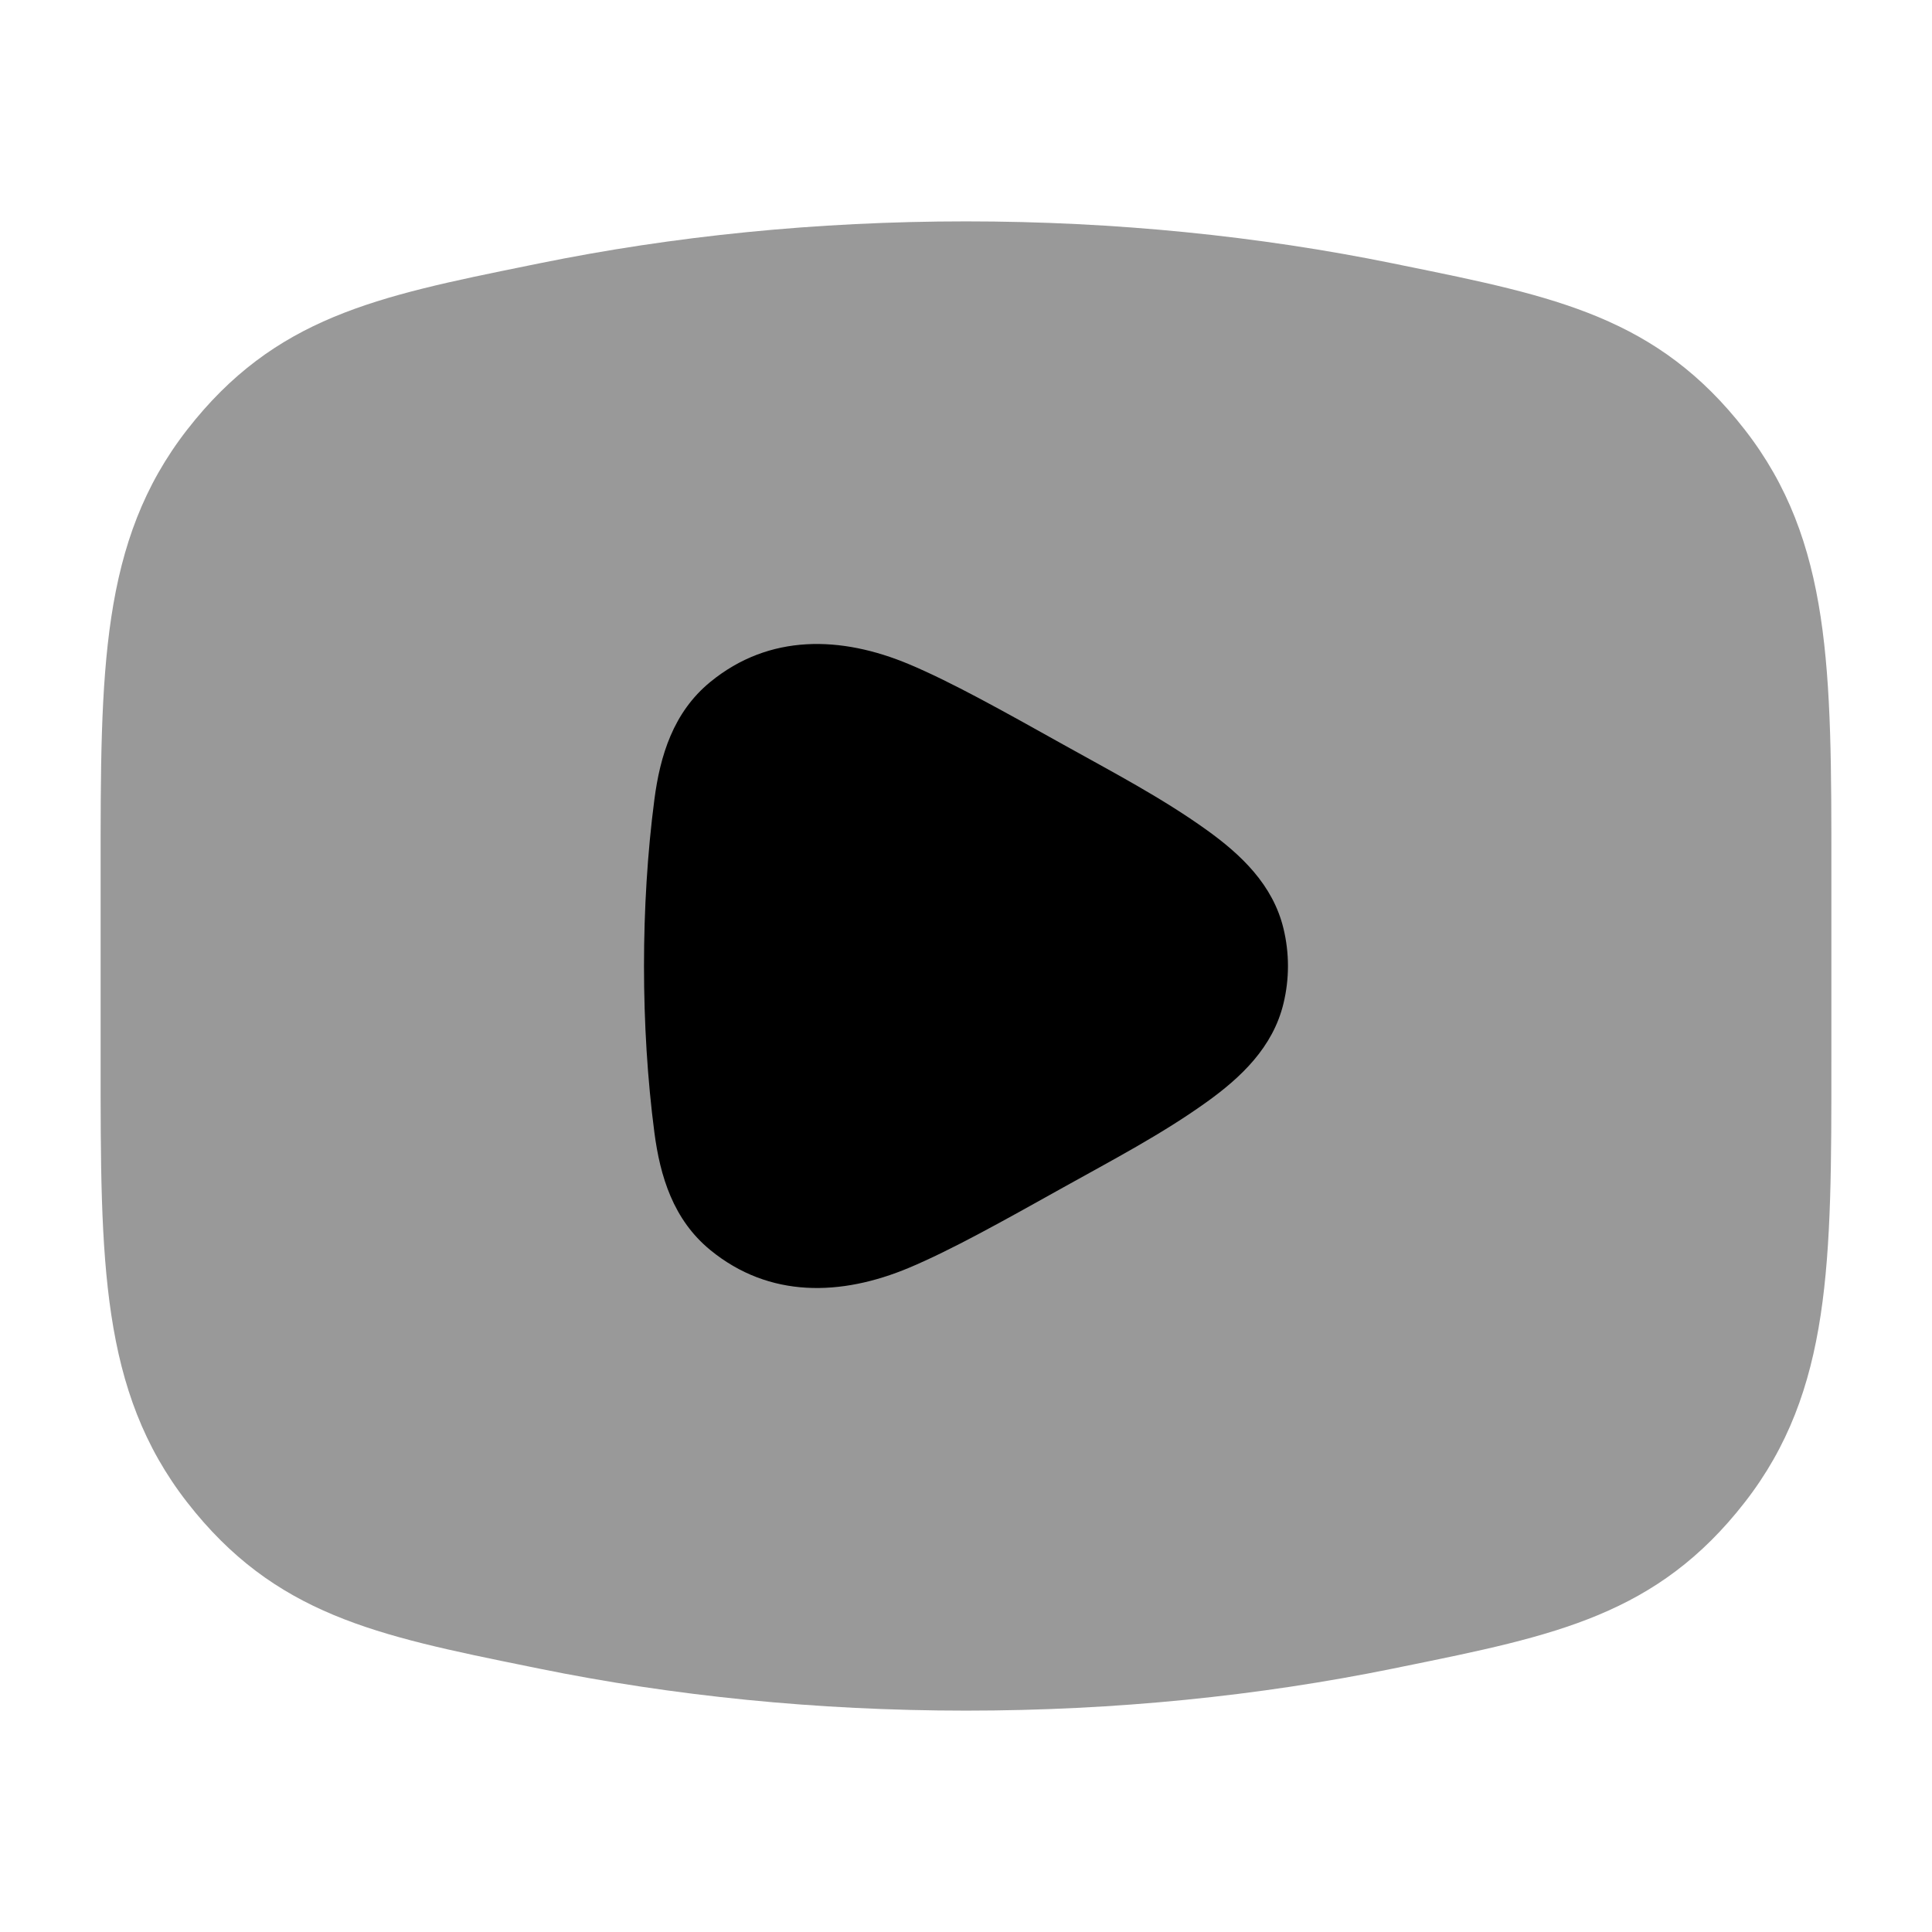 <svg width="24" height="24" viewBox="0 0 24 24" xmlns="http://www.w3.org/2000/svg">
<path opacity="0.4" d="M12 2.75C10.141 2.75 8.356 2.934 6.697 3.272L6.569 3.298C4.675 3.683 3.412 3.94 2.324 5.339C1.248 6.723 1.249 8.327 1.25 10.812V13.188C1.249 15.673 1.248 17.277 2.324 18.661C3.412 20.06 4.675 20.317 6.569 20.702L6.697 20.728C8.356 21.066 10.141 21.25 12 21.25C13.858 21.25 15.644 21.066 17.303 20.728L17.43 20.702C19.325 20.317 20.587 20.06 21.675 18.661C22.752 17.277 22.751 15.673 22.75 13.188V10.812C22.751 8.327 22.752 6.723 21.675 5.339C20.587 3.94 19.325 3.683 17.43 3.298L17.303 3.272C15.644 2.934 13.858 2.75 12 2.75Z" fill="currentColor"/>
<path d="M13.213 9.252C12.443 8.822 11.813 8.47 11.294 8.252C10.451 7.898 9.558 7.87 8.823 8.472C8.363 8.849 8.2 9.388 8.129 9.932C7.957 11.246 7.957 12.754 8.129 14.068C8.2 14.612 8.363 15.151 8.823 15.528C9.558 16.13 10.451 16.102 11.294 15.748C11.813 15.53 12.443 15.178 13.213 14.748C13.815 14.412 14.433 14.09 14.995 13.686C15.415 13.384 15.813 13.01 15.944 12.465C16.018 12.159 16.018 11.841 15.944 11.535C15.813 10.99 15.415 10.616 14.995 10.314C14.433 9.91 13.815 9.588 13.213 9.252Z" fill="currentColor"/>
</svg>
